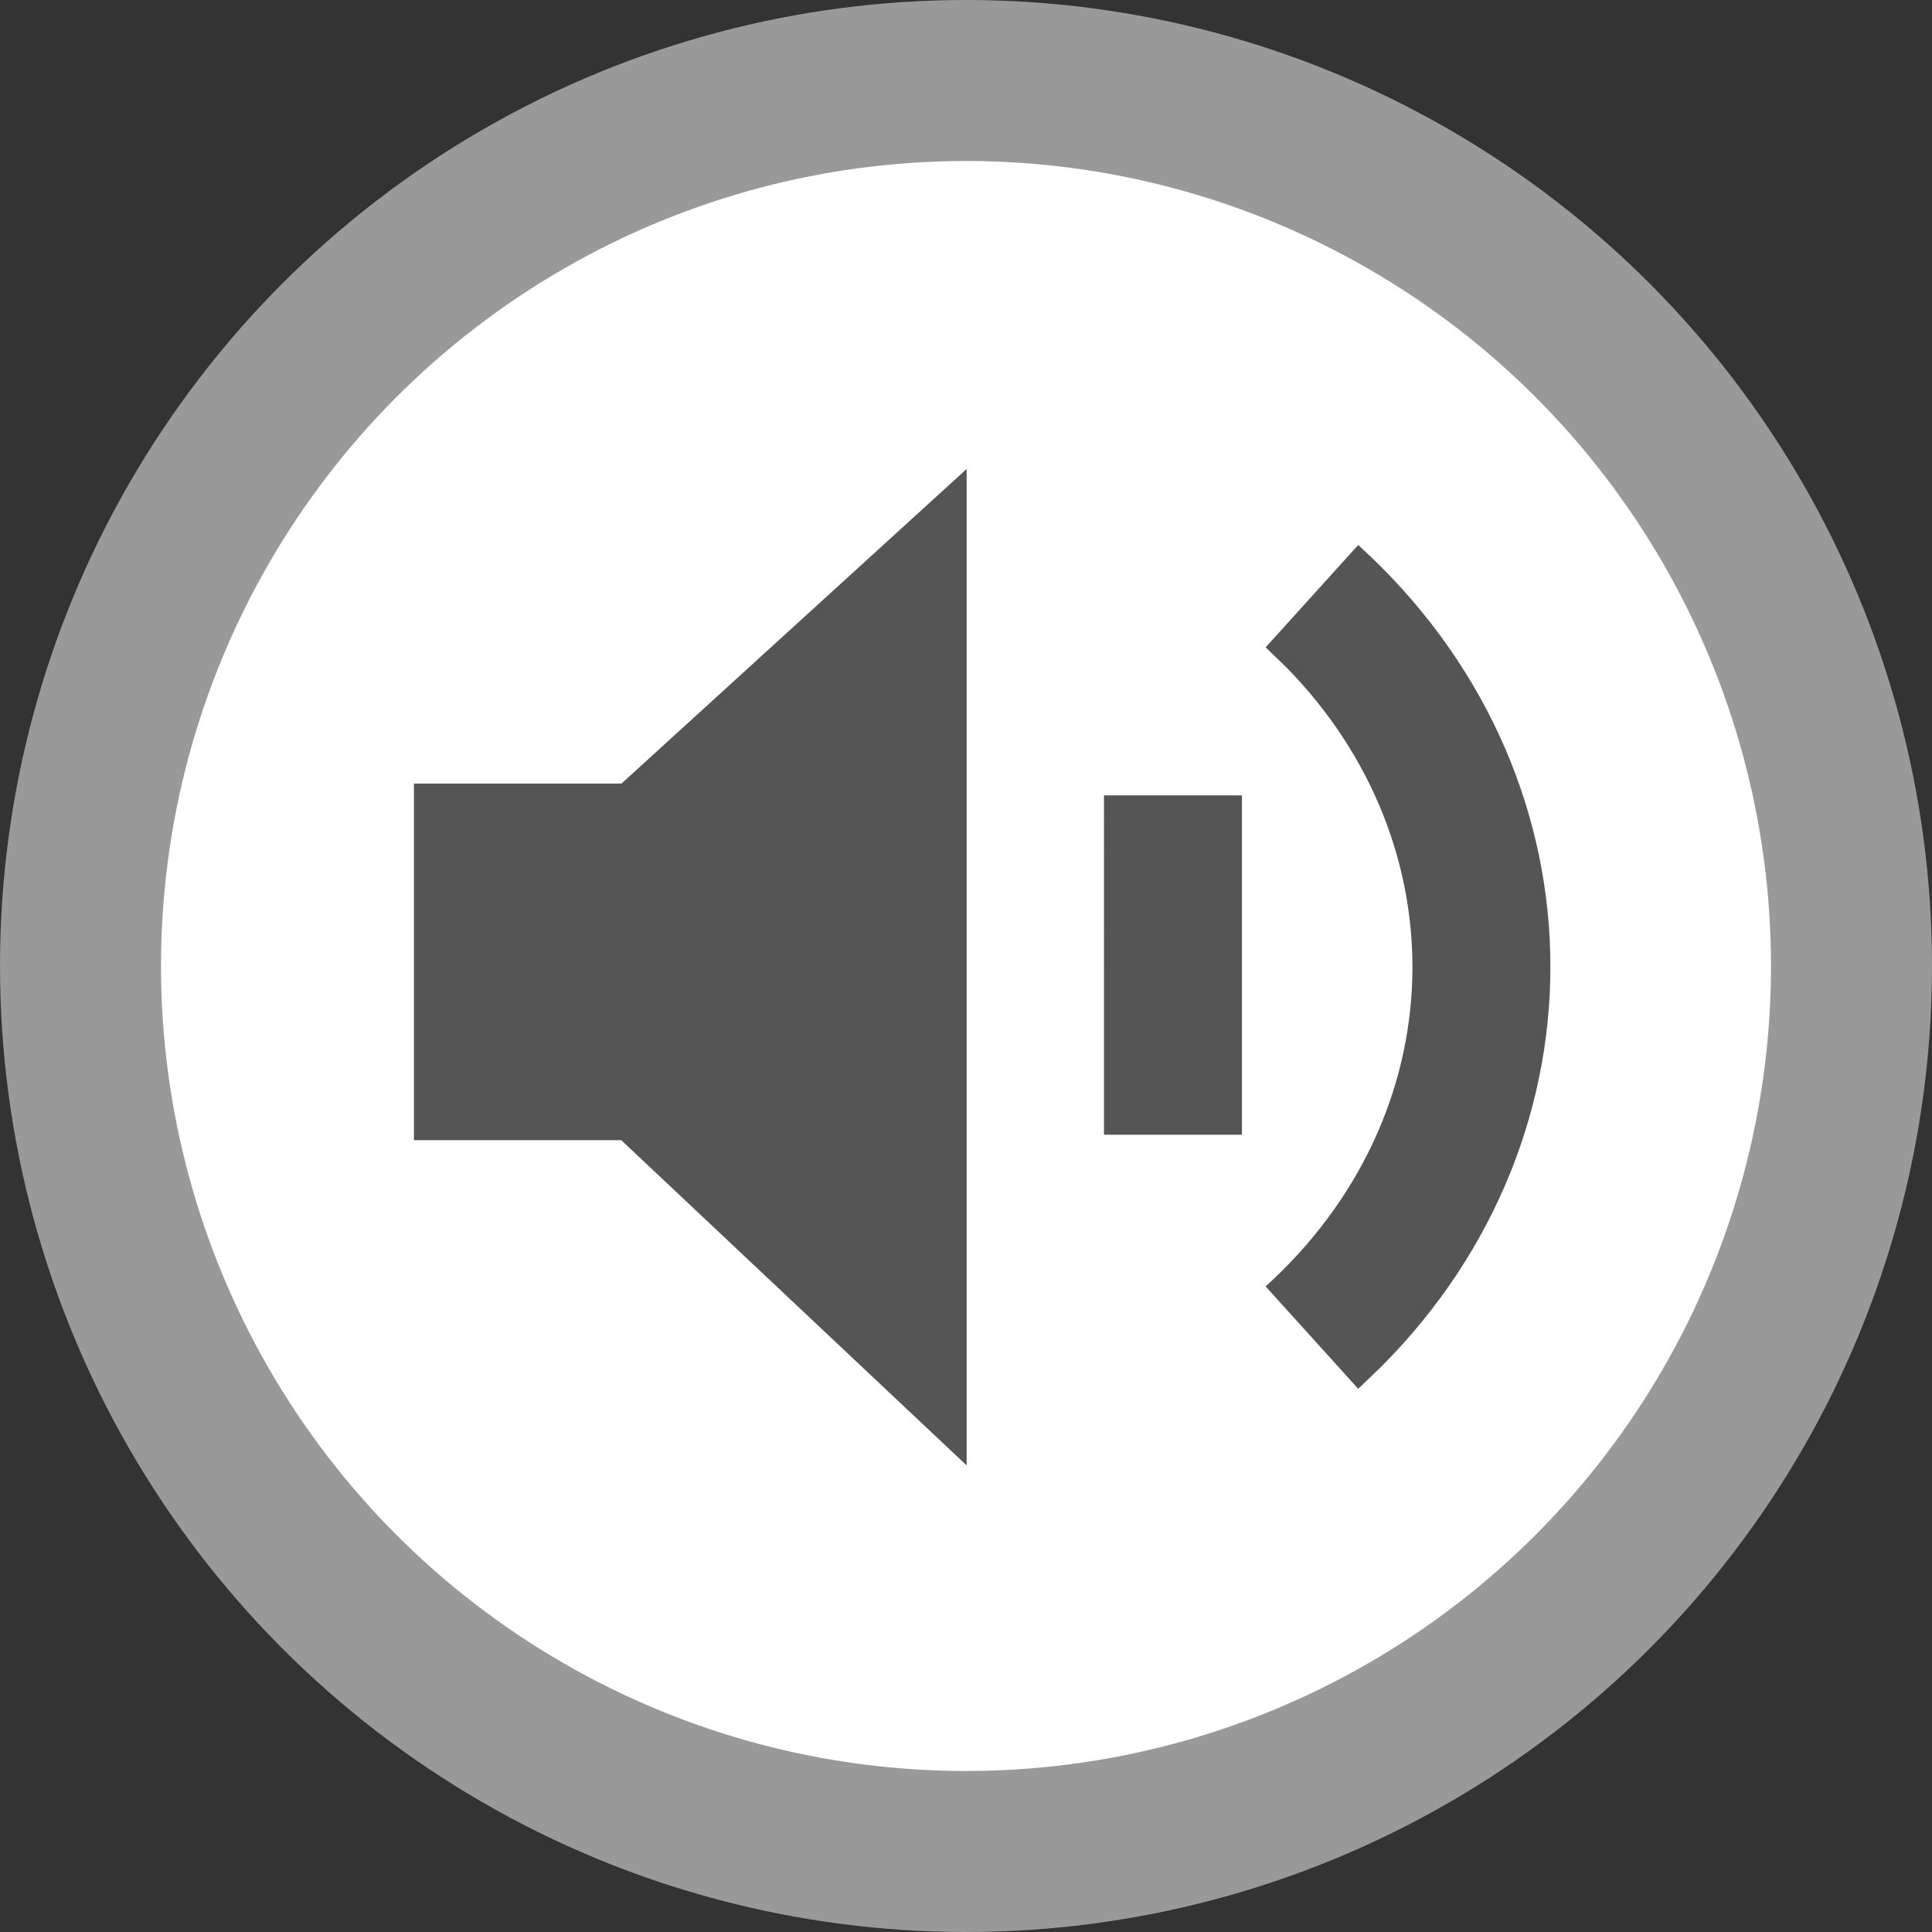 <svg xmlns="http://www.w3.org/2000/svg" width="12" height="12"><rect width="100%" height="100%" fill="#333333" stroke="none"/><g fill="none" fill-rule="evenodd"><circle cx="6" cy="6" r="5.5" fill="#FFF" fill-rule="nonzero" stroke="#999"/><path fill="#555" d="M6.004 2.912v6.19l-2.145-2.02H2.571V4.867H3.86l2.145-1.955Zm2.432.473c1.544 1.398 1.59 3.657.14 5.107l-.14.134-.575-.636c1.173-1.062 1.214-2.742.125-3.849l-.125-.12.575-.636Zm-.722 1.556v2.107h-.857V4.94h.857Z"/></g></svg>